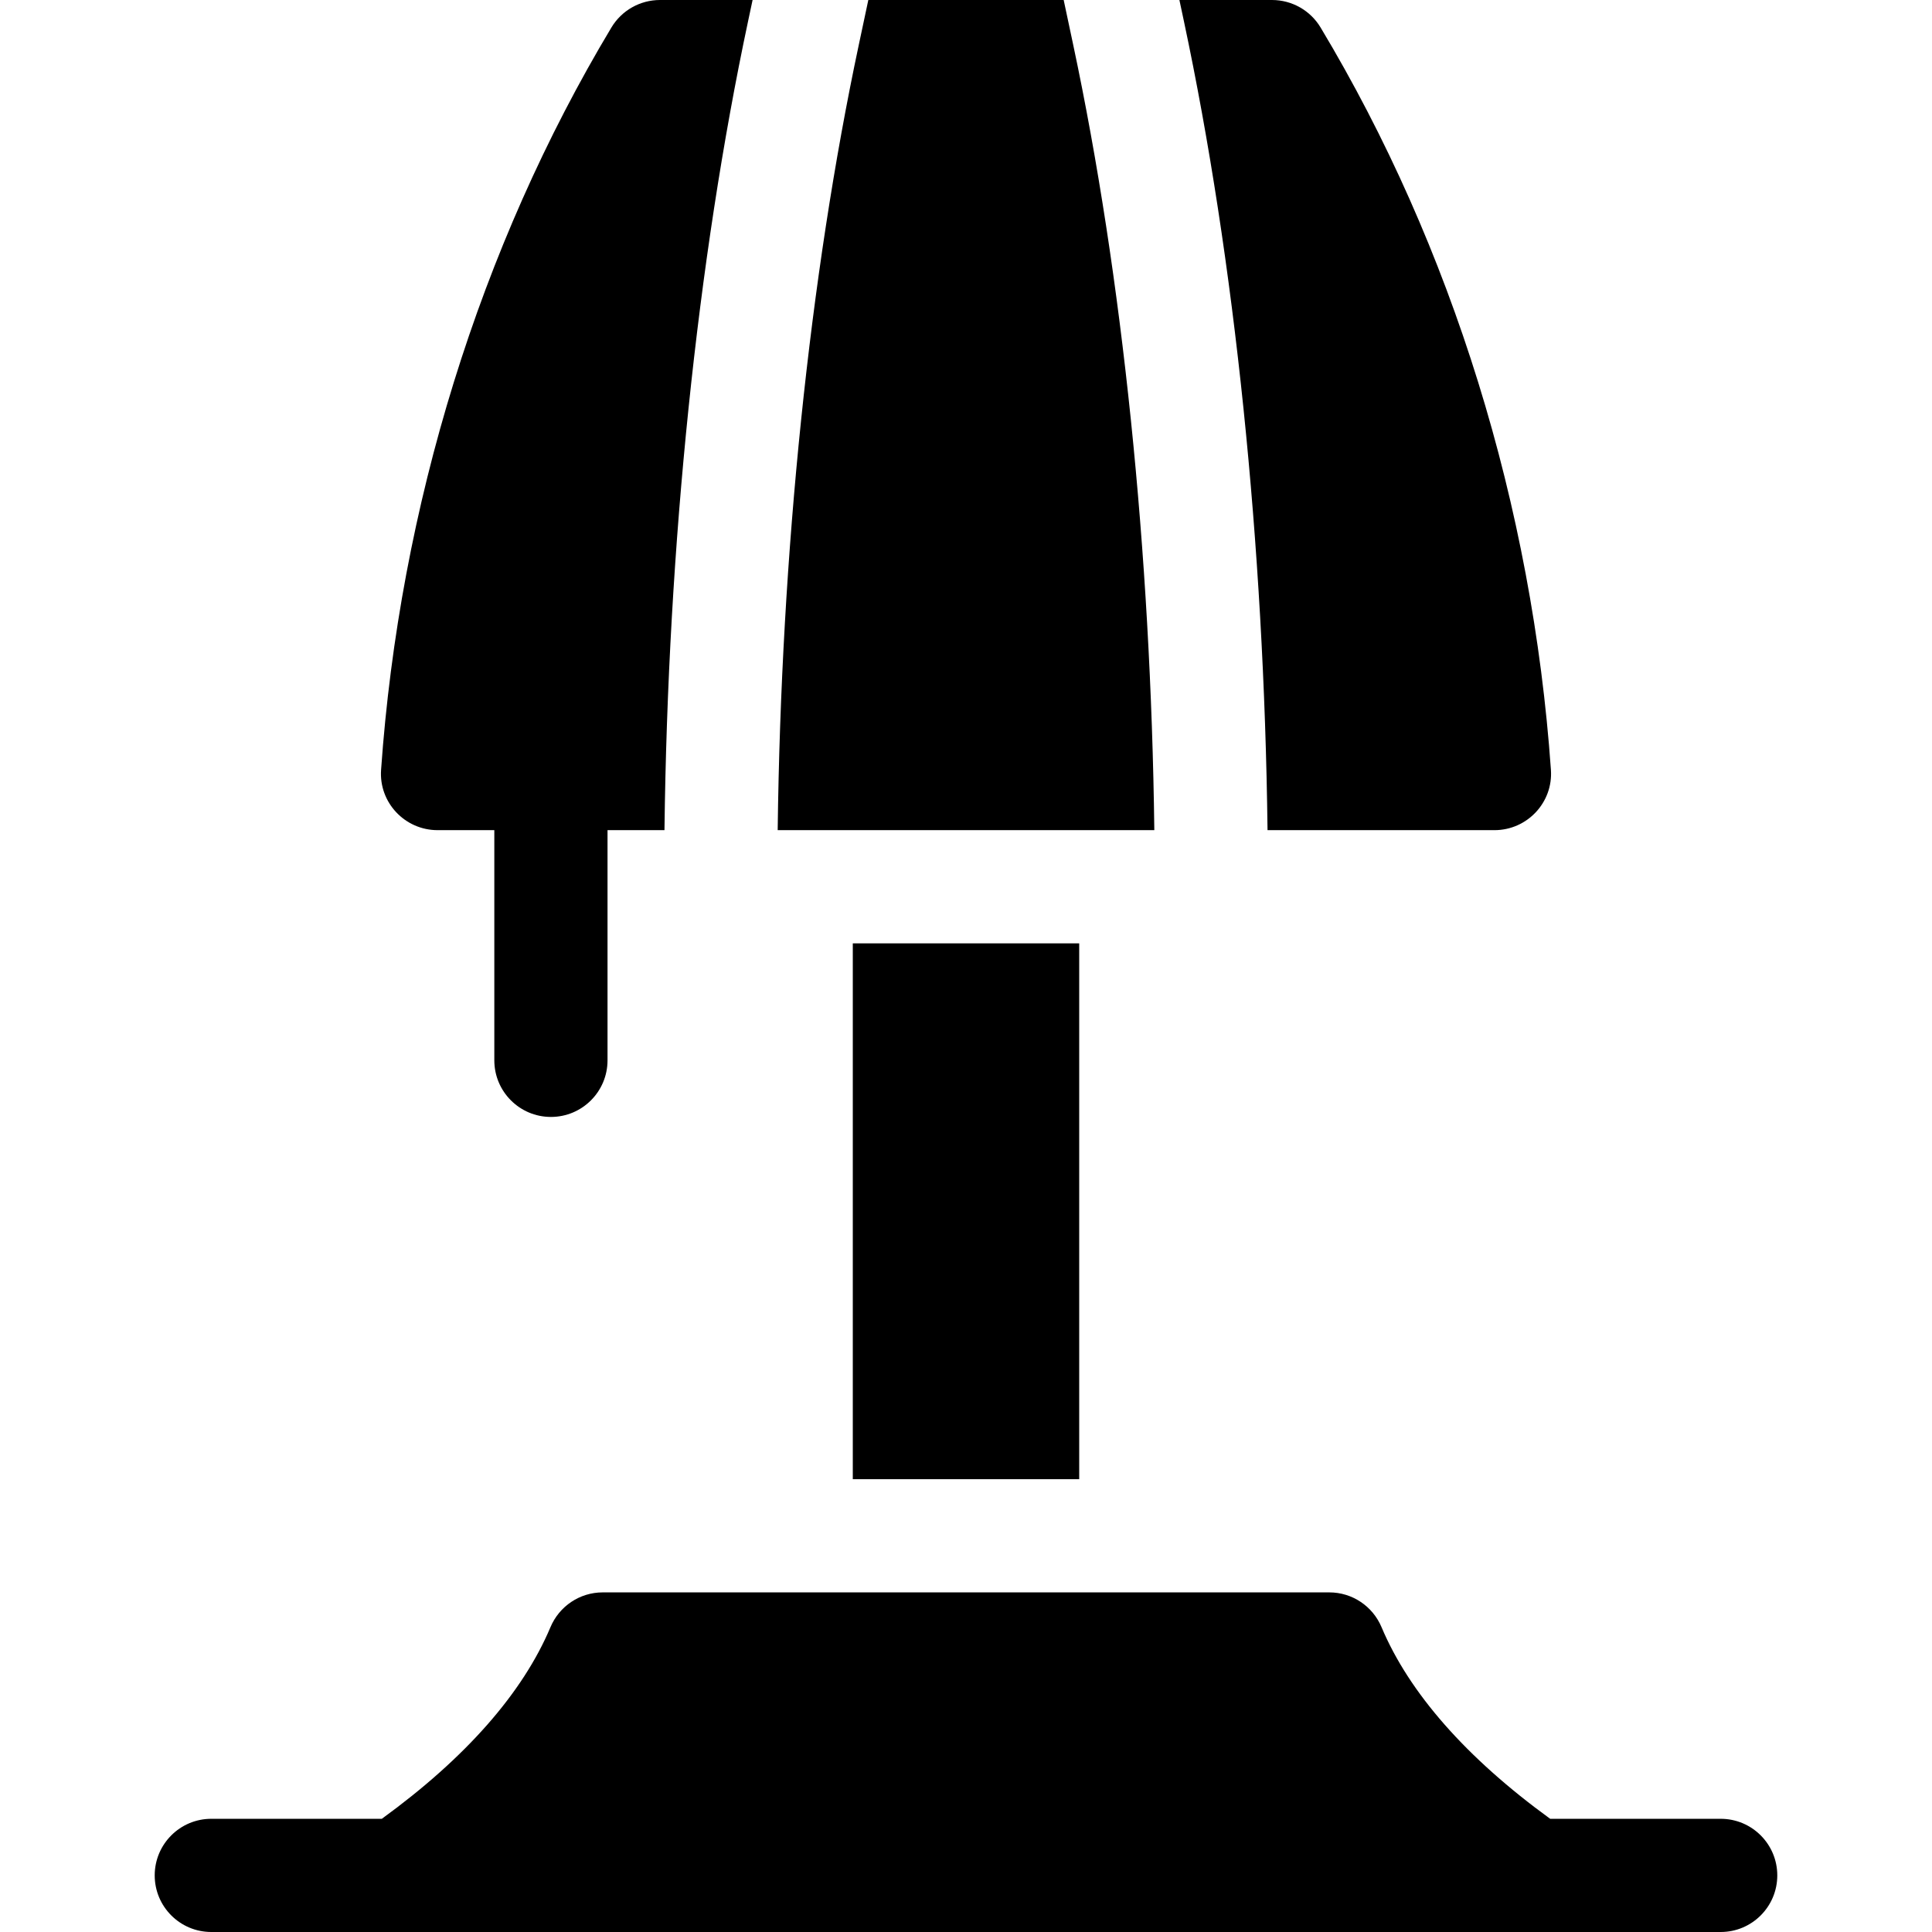 <svg id="Capa_1" enable-background="new 0 0 512 512" height="512" viewBox="0 0 512 512" width="512" xmlns="http://www.w3.org/2000/svg"><g><path d="m456 482h-45.189c-22.269-16.186-37.366-33.388-44.686-50.776-2.349-5.579-7.782-9.224-13.835-9.224h-192.579c-6.053 0-11.487 3.646-13.835 9.224-7.321 17.388-22.418 34.59-44.687 50.776h-45.189c-8.284 0-15 6.716-15 15s6.716 15 15 15h400c8.284 0 15-6.716 15-15s-6.716-15-15-15z"/><path d="m335.909 220h60.129c8.673 0 15.58-7.336 14.972-15.988-4.898-69.704-26.141-138.562-61.043-196.73-2.711-4.517-7.594-7.282-12.863-7.282h-24.549l1.199 5.642c13.455 63.275 21.24 138.854 22.155 214.358z"/><path d="m284.411 11.881-2.526-11.881h-51.771l-2.526 11.881c-13.034 61.304-20.585 134.669-21.494 208.119h99.812c-.909-73.45-8.46-146.815-21.495-208.119z"/><path d="m115.962 220h15.038v61c0 8.284 6.716 15 15 15s15-6.716 15-15v-61h15.091c.915-75.504 8.699-151.083 22.153-214.358l1.2-5.642h-24.548c-5.269 0-10.151 2.765-12.862 7.282-34.903 58.169-56.146 127.027-61.043 196.73-.609 8.652 6.298 15.988 14.971 15.988z"/><path d="m226 250h60v142h-60z"/></g></svg>